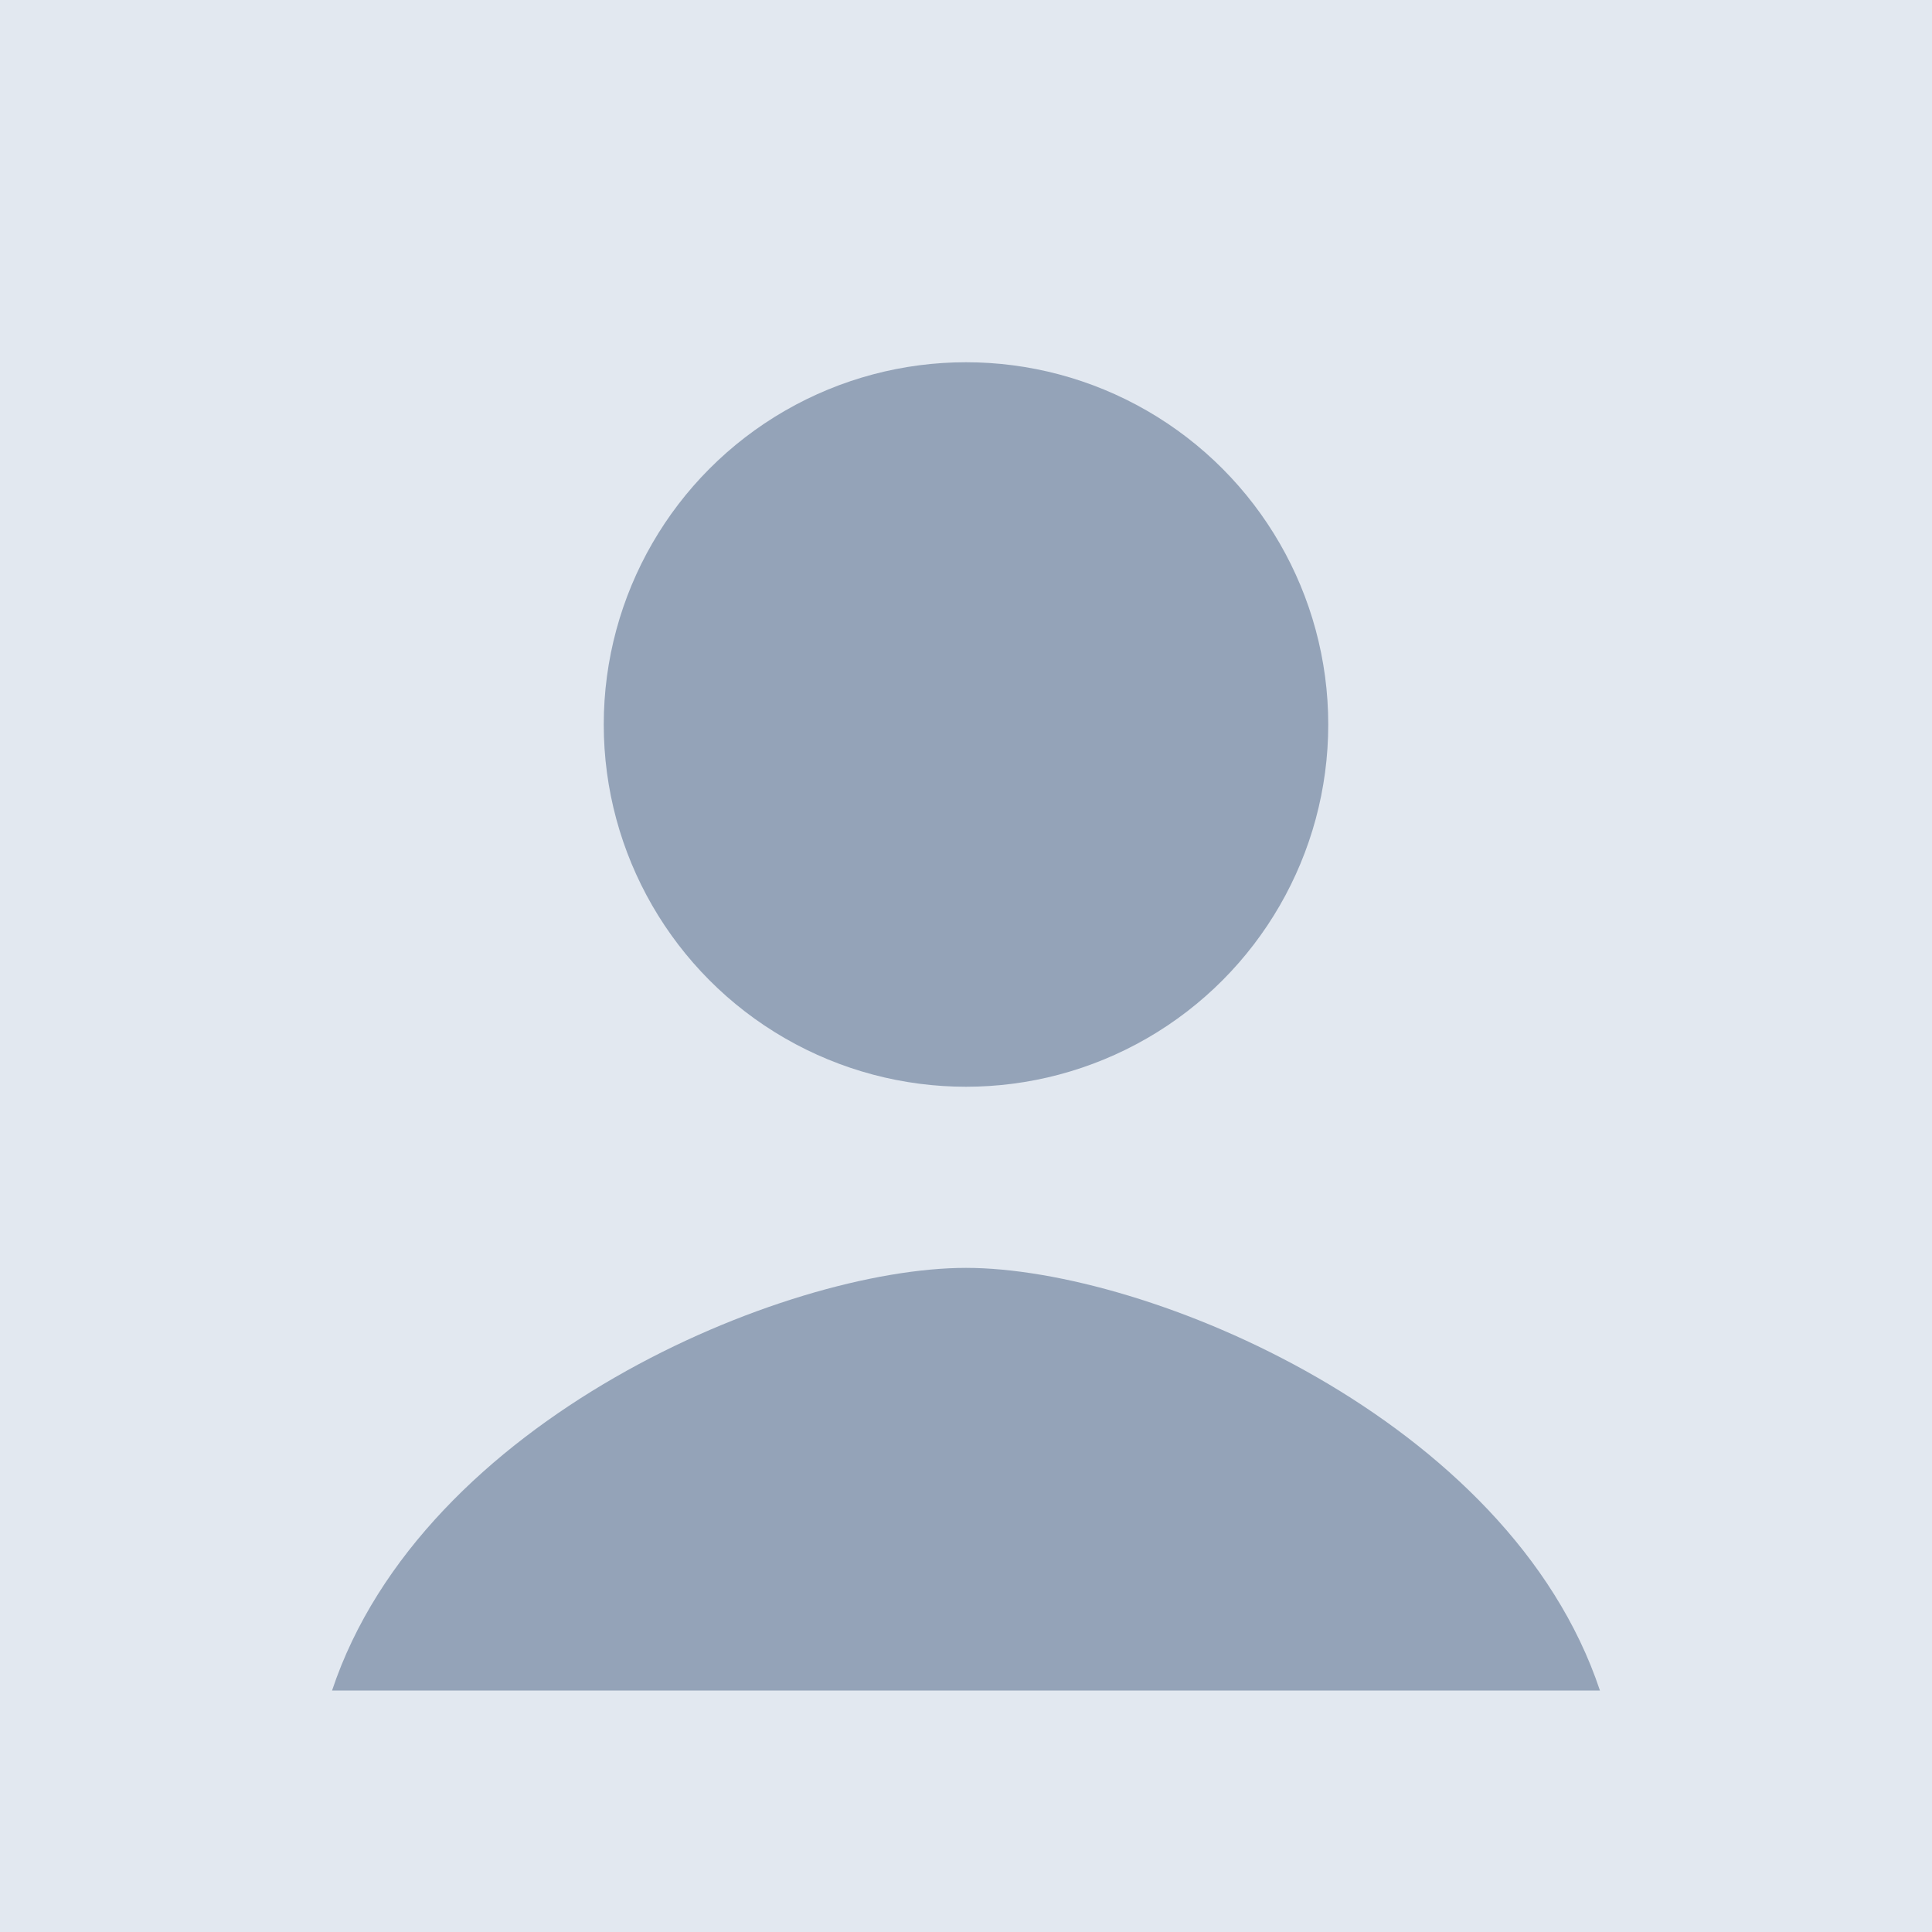 <svg xmlns="http://www.w3.org/2000/svg" width="128" height="128" viewBox="0 0 128 128" role="img" aria-label="avatar fallback">
  <rect width="100%" height="100%" fill="#e2e8f0"/>
  <g transform="translate(16,16)" fill="#94a3b8">
    <circle cx="48" cy="32" r="24" />
    <path d="M6 96c6-18 30-28 42-28s36 10 42 28z" />
  </g>
</svg>
